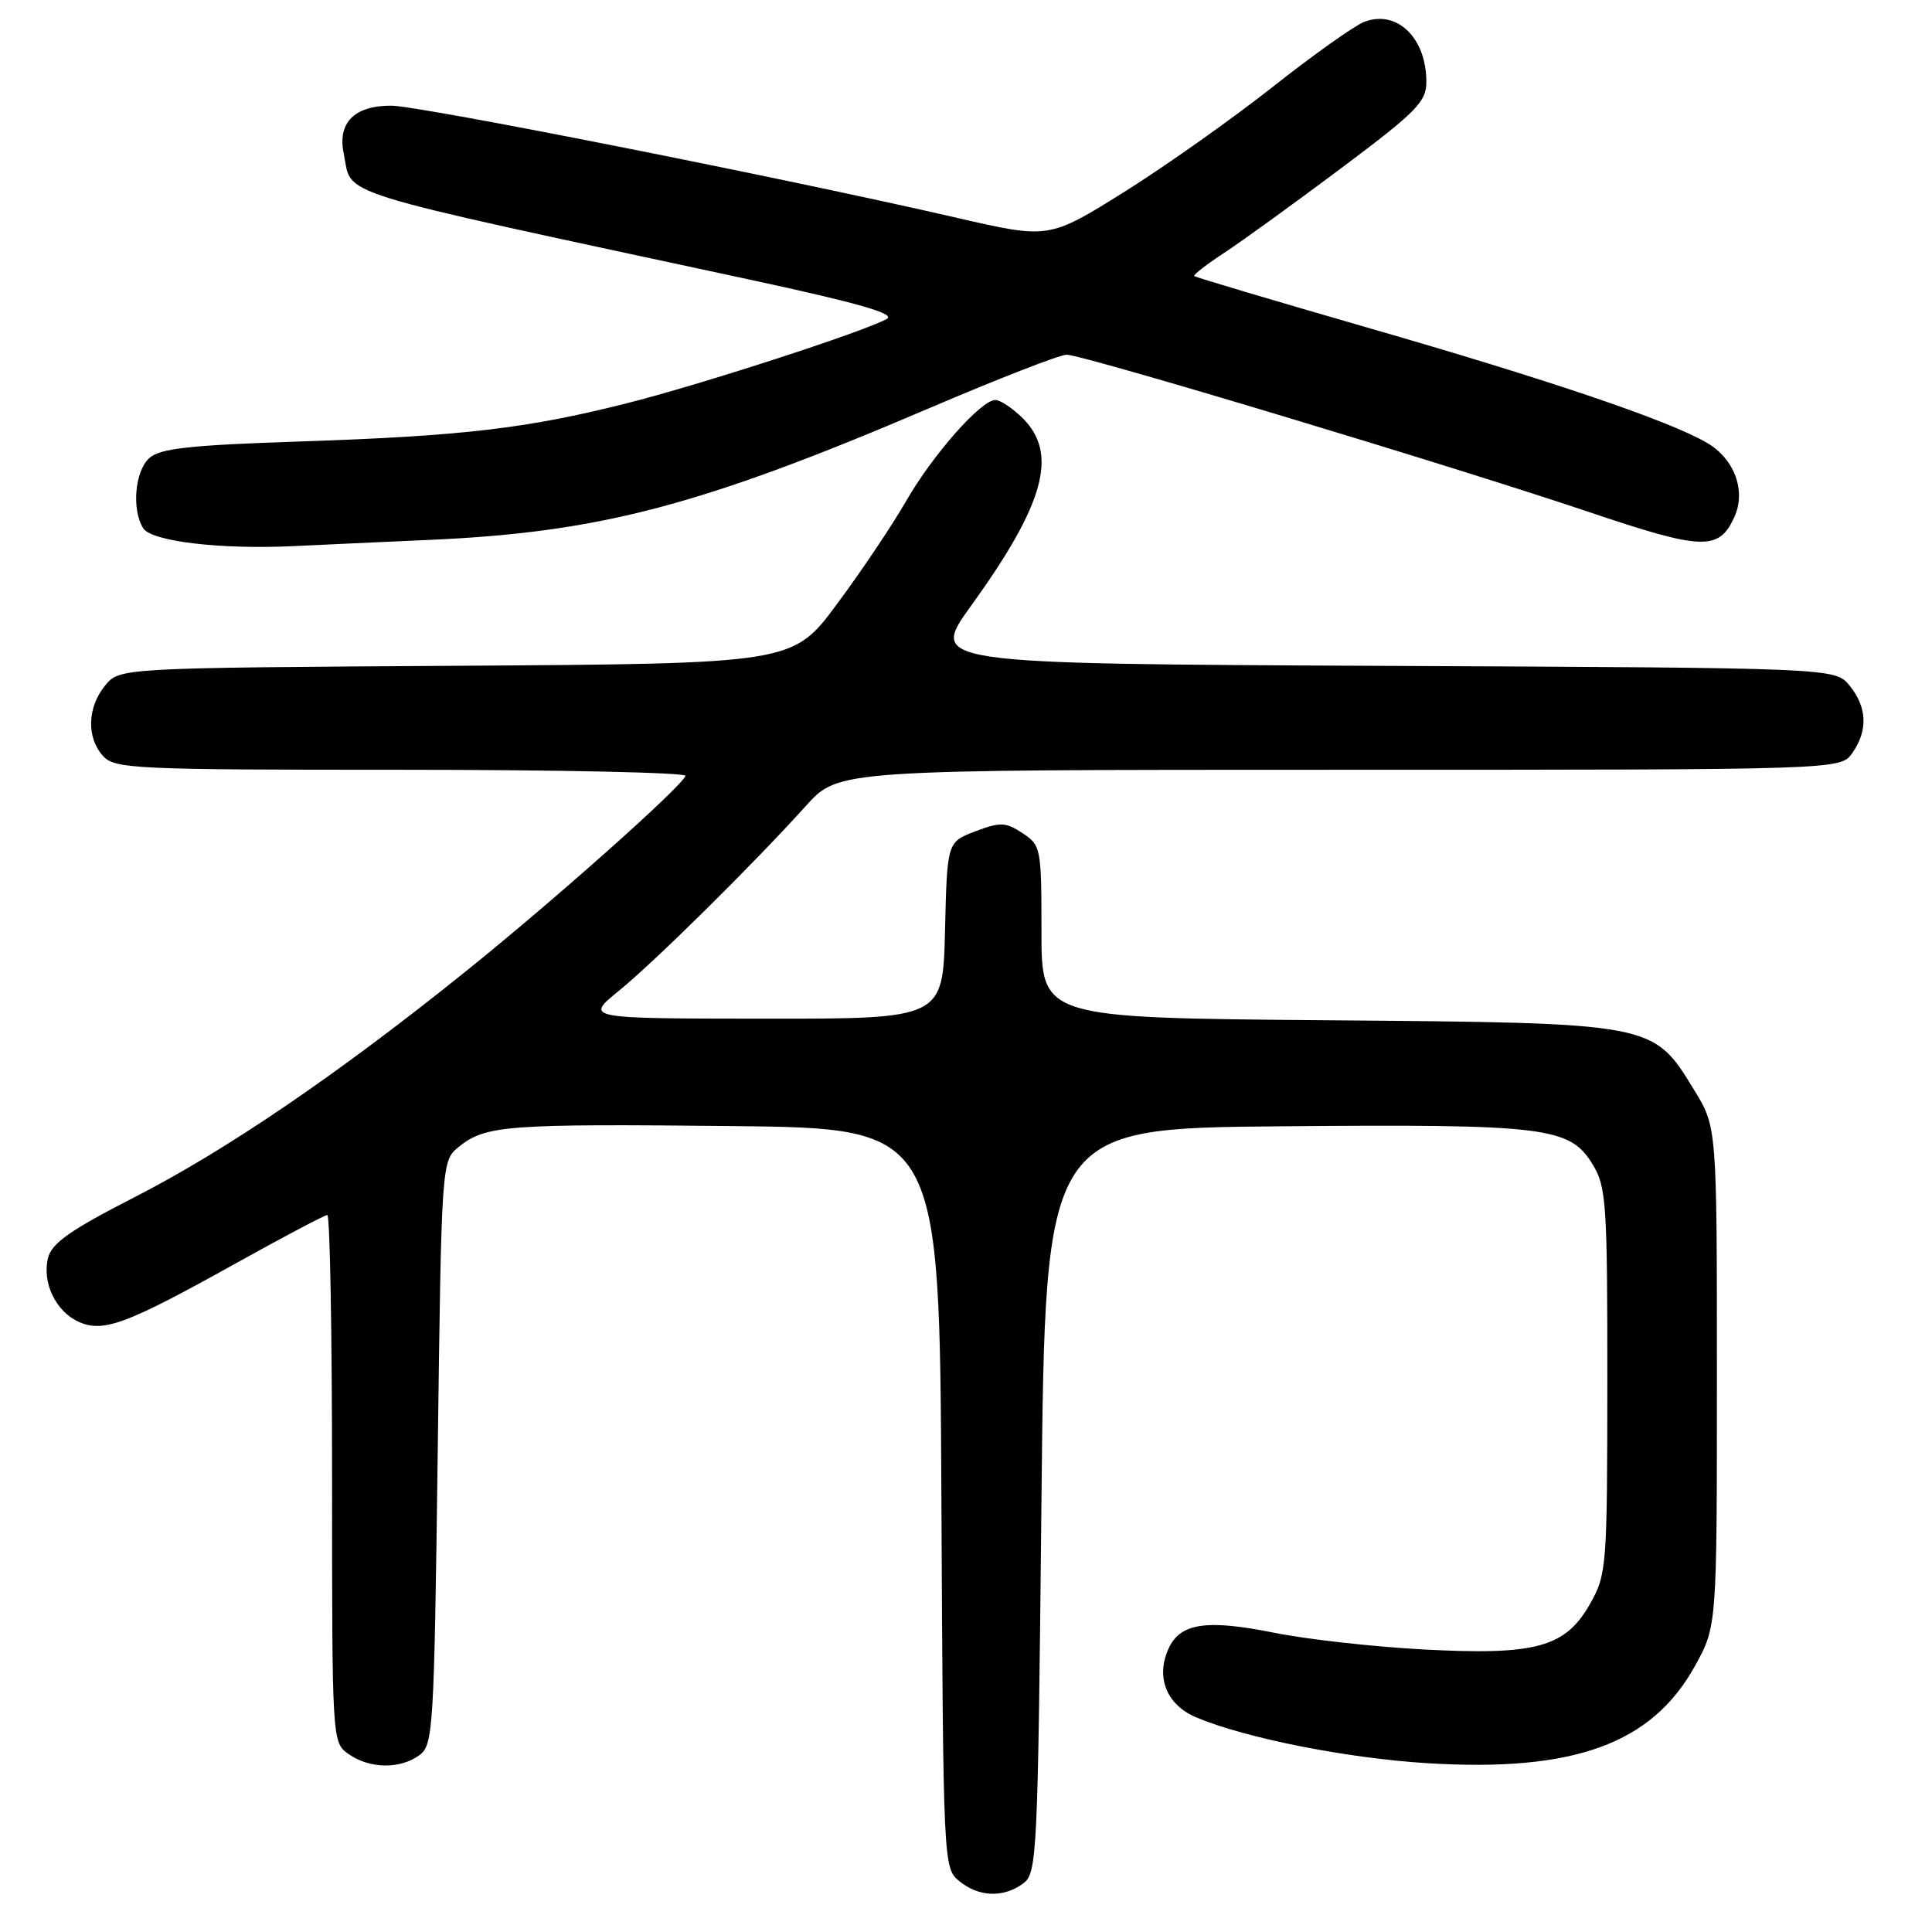 <?xml version="1.0" encoding="UTF-8" standalone="no"?>
<!DOCTYPE svg PUBLIC "-//W3C//DTD SVG 1.1//EN" "http://www.w3.org/Graphics/SVG/1.1/DTD/svg11.dtd" >
<svg xmlns="http://www.w3.org/2000/svg" xmlns:xlink="http://www.w3.org/1999/xlink" version="1.1" viewBox="0 0 256 256">
 <g >
 <path fill="currentColor"
d=" M 135.56 249.58 C 137.42 248.22 137.52 246.20 138.00 198.83 C 138.50 149.50 138.50 149.50 169.84 149.24 C 204.90 148.94 208.01 149.32 211.04 154.30 C 212.84 157.25 212.99 159.46 212.98 183.00 C 212.97 207.63 212.89 208.64 210.70 212.50 C 207.43 218.29 203.54 219.36 188.58 218.56 C 182.03 218.21 173.15 217.22 168.85 216.35 C 159.87 214.54 156.38 215.06 154.84 218.45 C 153.10 222.27 154.59 225.93 158.55 227.58 C 165.12 230.33 178.52 232.98 189.10 233.63 C 208.56 234.83 218.86 231.09 224.58 220.77 C 227.50 215.50 227.50 215.50 227.50 182.42 C 227.50 149.34 227.50 149.34 224.48 144.42 C 219.01 135.49 219.32 135.55 175.75 135.19 C 138.00 134.87 138.00 134.87 138.00 123.46 C 138.00 112.36 137.93 112.00 135.48 110.39 C 133.24 108.93 132.55 108.90 129.23 110.16 C 125.50 111.58 125.50 111.58 125.22 123.29 C 124.94 135.00 124.94 135.00 101.22 134.98 C 77.50 134.96 77.50 134.96 82.00 131.29 C 86.80 127.38 99.75 114.58 106.82 106.75 C 111.11 102.00 111.11 102.00 177.50 102.00 C 243.89 102.00 243.89 102.00 245.44 99.78 C 247.53 96.80 247.41 93.72 245.09 90.86 C 243.18 88.50 243.18 88.50 183.15 88.23 C 123.12 87.95 123.12 87.95 128.70 80.23 C 138.40 66.79 140.23 60.14 135.55 55.45 C 134.20 54.10 132.55 53.00 131.89 53.00 C 129.99 53.00 123.54 60.31 120.02 66.47 C 118.24 69.57 114.15 75.67 110.92 80.02 C 105.05 87.94 105.05 87.94 60.44 88.22 C 15.82 88.50 15.82 88.50 13.91 90.86 C 11.56 93.76 11.45 97.74 13.65 100.17 C 15.20 101.88 17.76 102.00 53.24 102.00 C 74.10 102.00 91.02 102.37 90.83 102.81 C 90.19 104.38 73.37 119.34 61.78 128.66 C 44.75 142.36 30.01 152.40 17.76 158.67 C 9.37 162.96 6.86 164.72 6.37 166.66 C 5.55 169.93 7.37 173.76 10.41 175.14 C 13.67 176.62 16.69 175.50 31.12 167.47 C 37.51 163.91 43.02 161.00 43.37 161.00 C 43.72 161.00 44.00 176.72 44.00 195.94 C 44.00 230.89 44.00 230.89 46.22 232.44 C 48.99 234.38 53.01 234.44 55.56 232.58 C 57.41 231.23 57.52 229.31 58.00 192.49 C 58.50 153.82 58.50 153.82 60.82 151.94 C 64.32 149.11 67.19 148.90 97.00 149.21 C 124.50 149.50 124.50 149.50 124.74 198.50 C 124.98 247.05 125.00 247.52 127.10 249.25 C 129.67 251.37 132.94 251.50 135.56 249.58 Z  M 57.09 71.53 C 79.54 70.52 92.95 66.98 123.10 54.10 C 132.24 50.19 140.44 47.00 141.33 47.00 C 143.49 47.00 192.48 61.75 210.44 67.81 C 225.65 72.94 227.76 73.02 229.82 68.49 C 231.39 65.04 229.82 60.80 226.19 58.68 C 221.15 55.73 205.28 50.35 181.02 43.36 C 168.66 39.79 158.41 36.74 158.25 36.58 C 158.09 36.42 159.88 35.03 162.23 33.49 C 164.58 31.95 171.56 26.90 177.75 22.26 C 187.69 14.82 189.00 13.49 189.00 10.85 C 189.00 5.01 185.11 1.25 180.78 2.89 C 179.48 3.39 174.03 7.26 168.66 11.50 C 163.28 15.75 154.41 22.02 148.94 25.45 C 138.98 31.67 138.98 31.67 126.74 28.85 C 103.82 23.57 55.51 14.00 51.82 14.00 C 46.93 14.00 44.69 16.28 45.55 20.37 C 46.75 26.11 42.81 24.89 99.34 37.05 C 113.76 40.16 118.72 41.58 117.51 42.26 C 114.50 43.94 92.72 51.01 83.00 53.45 C 69.78 56.78 61.34 57.77 40.02 58.49 C 25.09 58.98 21.20 59.41 19.77 60.71 C 17.87 62.43 17.43 67.55 18.98 70.00 C 20.09 71.75 29.26 72.83 39.00 72.36 C 42.58 72.19 50.72 71.81 57.09 71.53 Z "/>
</g>
</svg>
